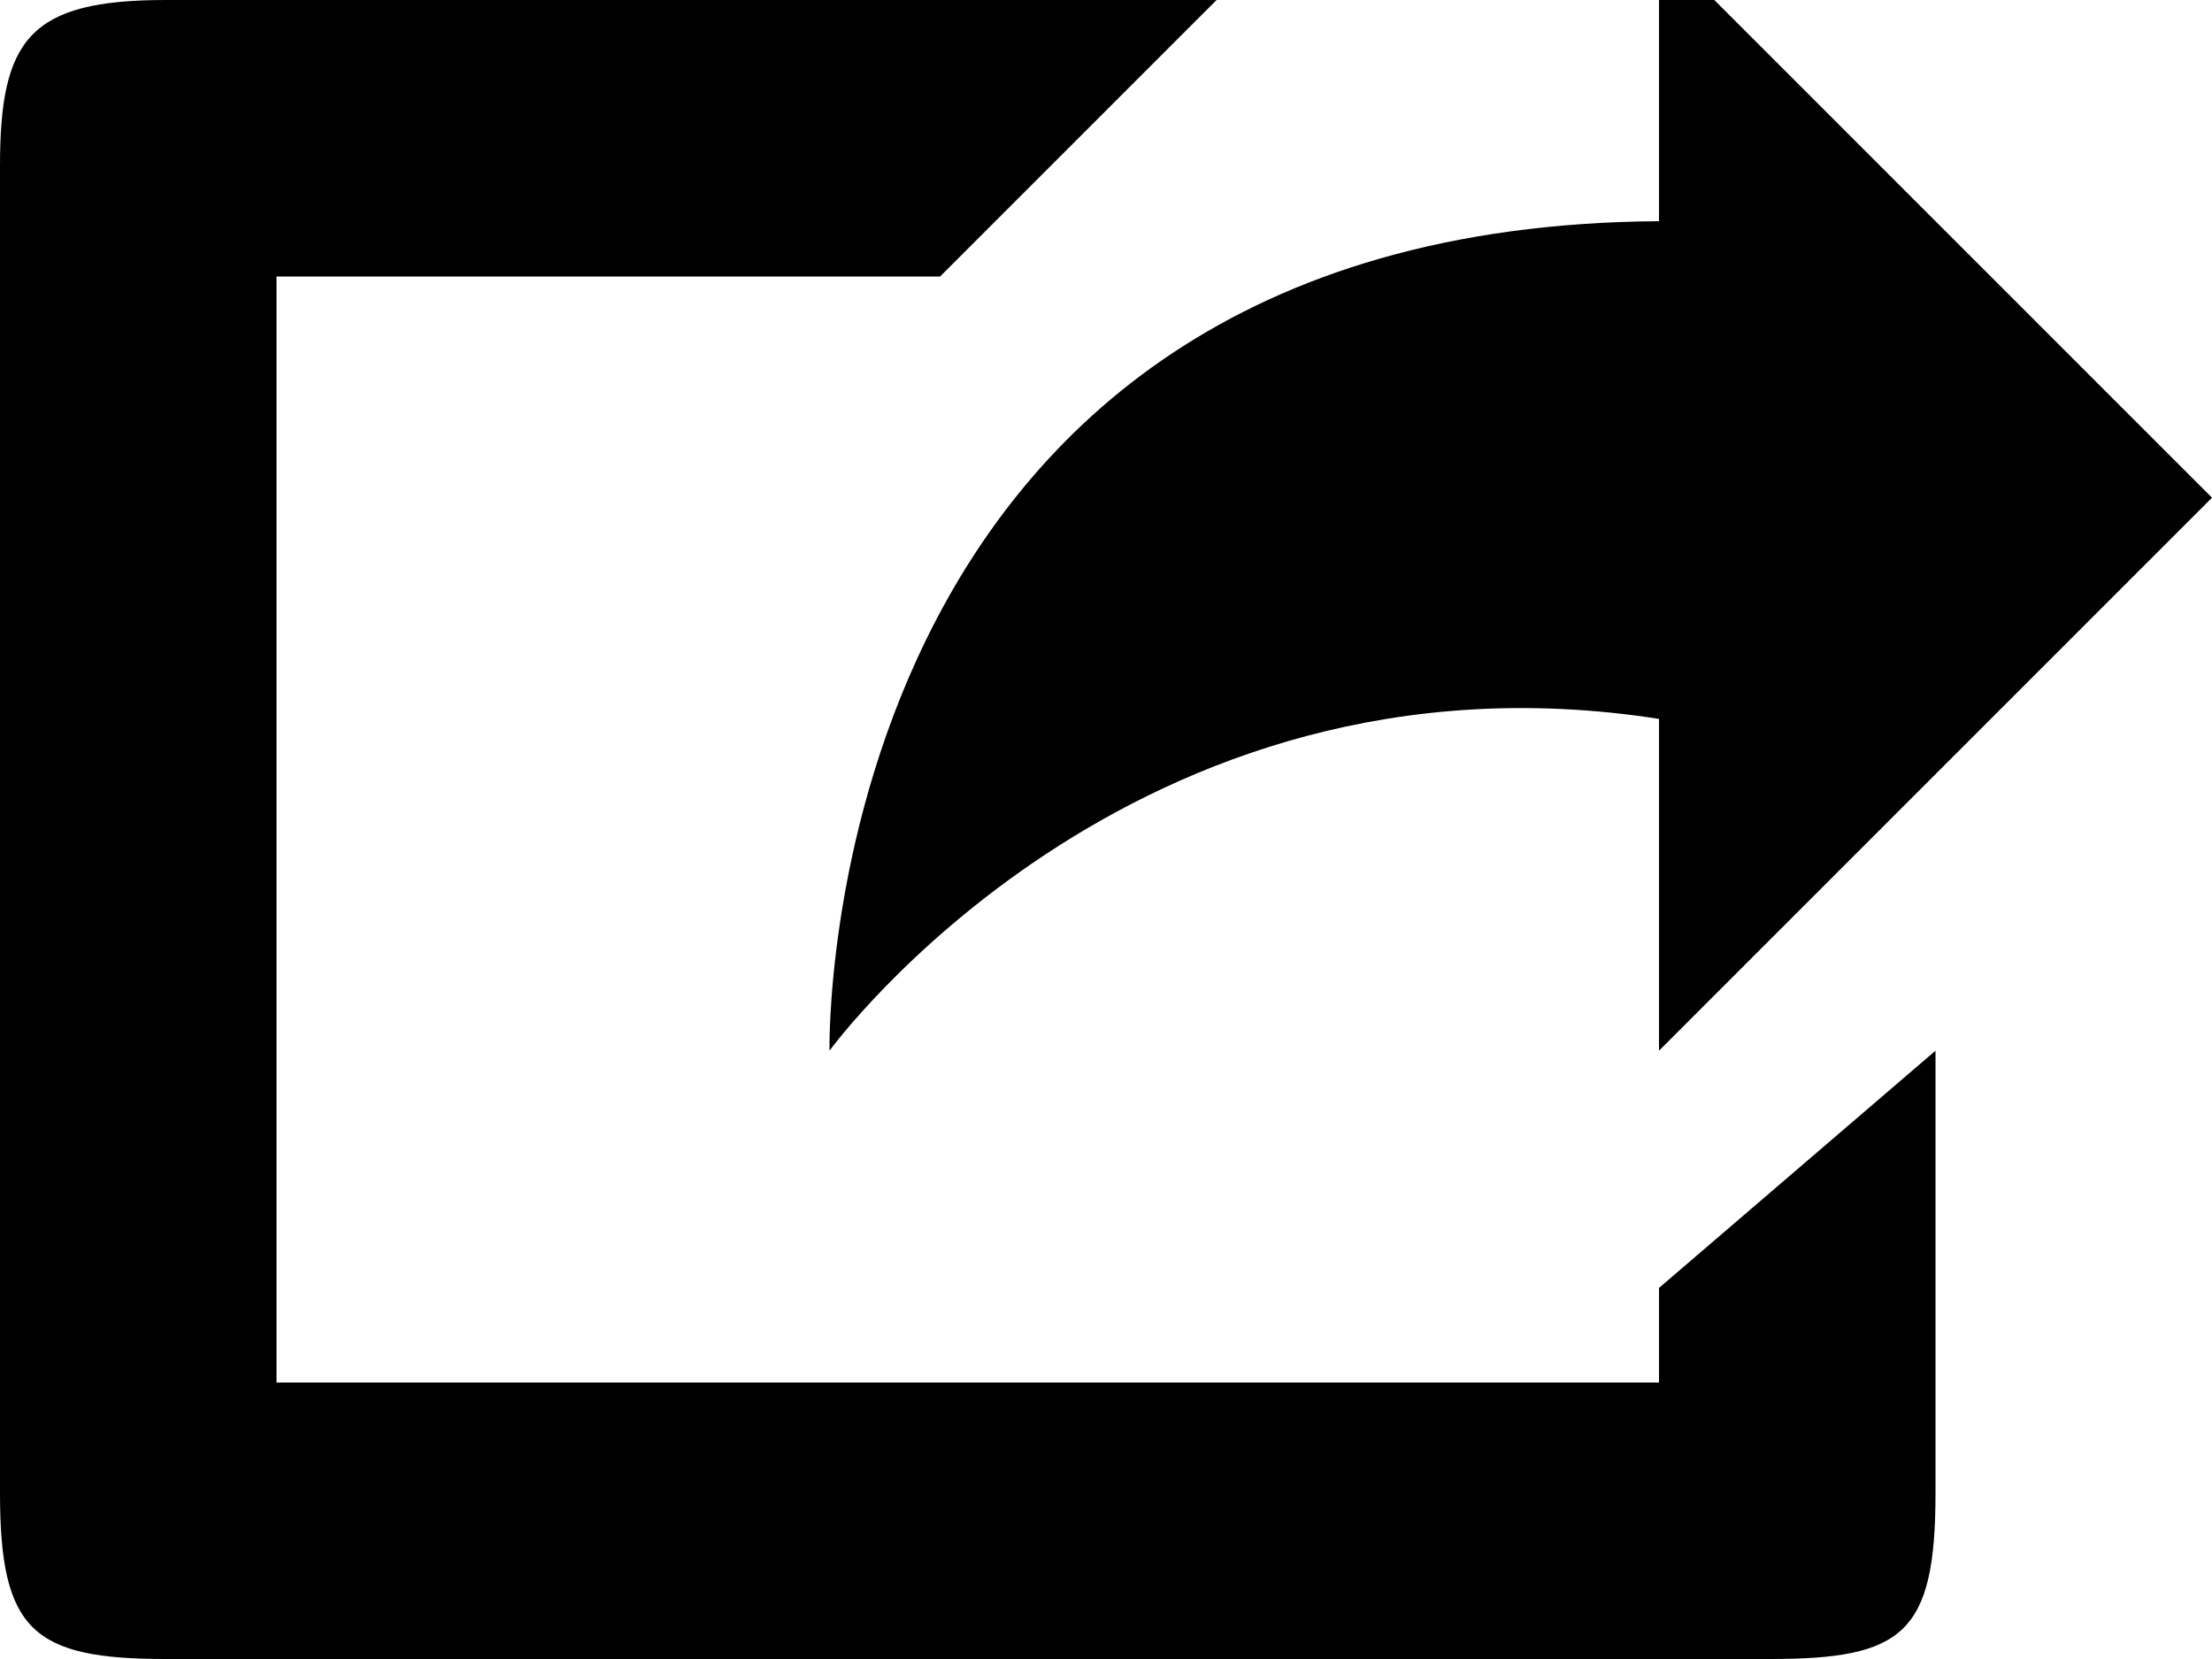 <?xml version="1.0" encoding="utf-8"?>
<!-- Generator: Adobe Illustrator 17.0.0, SVG Export Plug-In . SVG Version: 6.00 Build 0)  -->
<!DOCTYPE svg PUBLIC "-//W3C//DTD SVG 1.1//EN" "http://www.w3.org/Graphics/SVG/1.1/DTD/svg11.dtd">
<svg version="1.1" id="Calque_1" xmlns="http://www.w3.org/2000/svg" xmlns:xlink="http://www.w3.org/1999/xlink" x="0px" y="0px"
	 width="23.04px" height="17.28px" viewBox="7.98 6.048 23.04 17.28" enable-background="new 7.98 6.048 23.04 17.28"
	 xml:space="preserve">
<g>
	<path d="M25.26,13.536v3.456l5.76-5.76l-5.76-5.76v2.88c-8.813,0.057-8.64,8.64-8.64,8.64S19.759,12.678,25.26,13.536z
		 M20.652,6.048H9.708c-1.417,0-1.728,0.403-1.728,1.728V21.6c0,1.434,0.345,1.728,1.728,1.728h16.704
		c1.388,0,1.728-0.259,1.728-1.728v-4.608l-2.88,2.471v0.985h-14.4V8.928h6.912L20.652,6.048z"/>
</g>
</svg>
